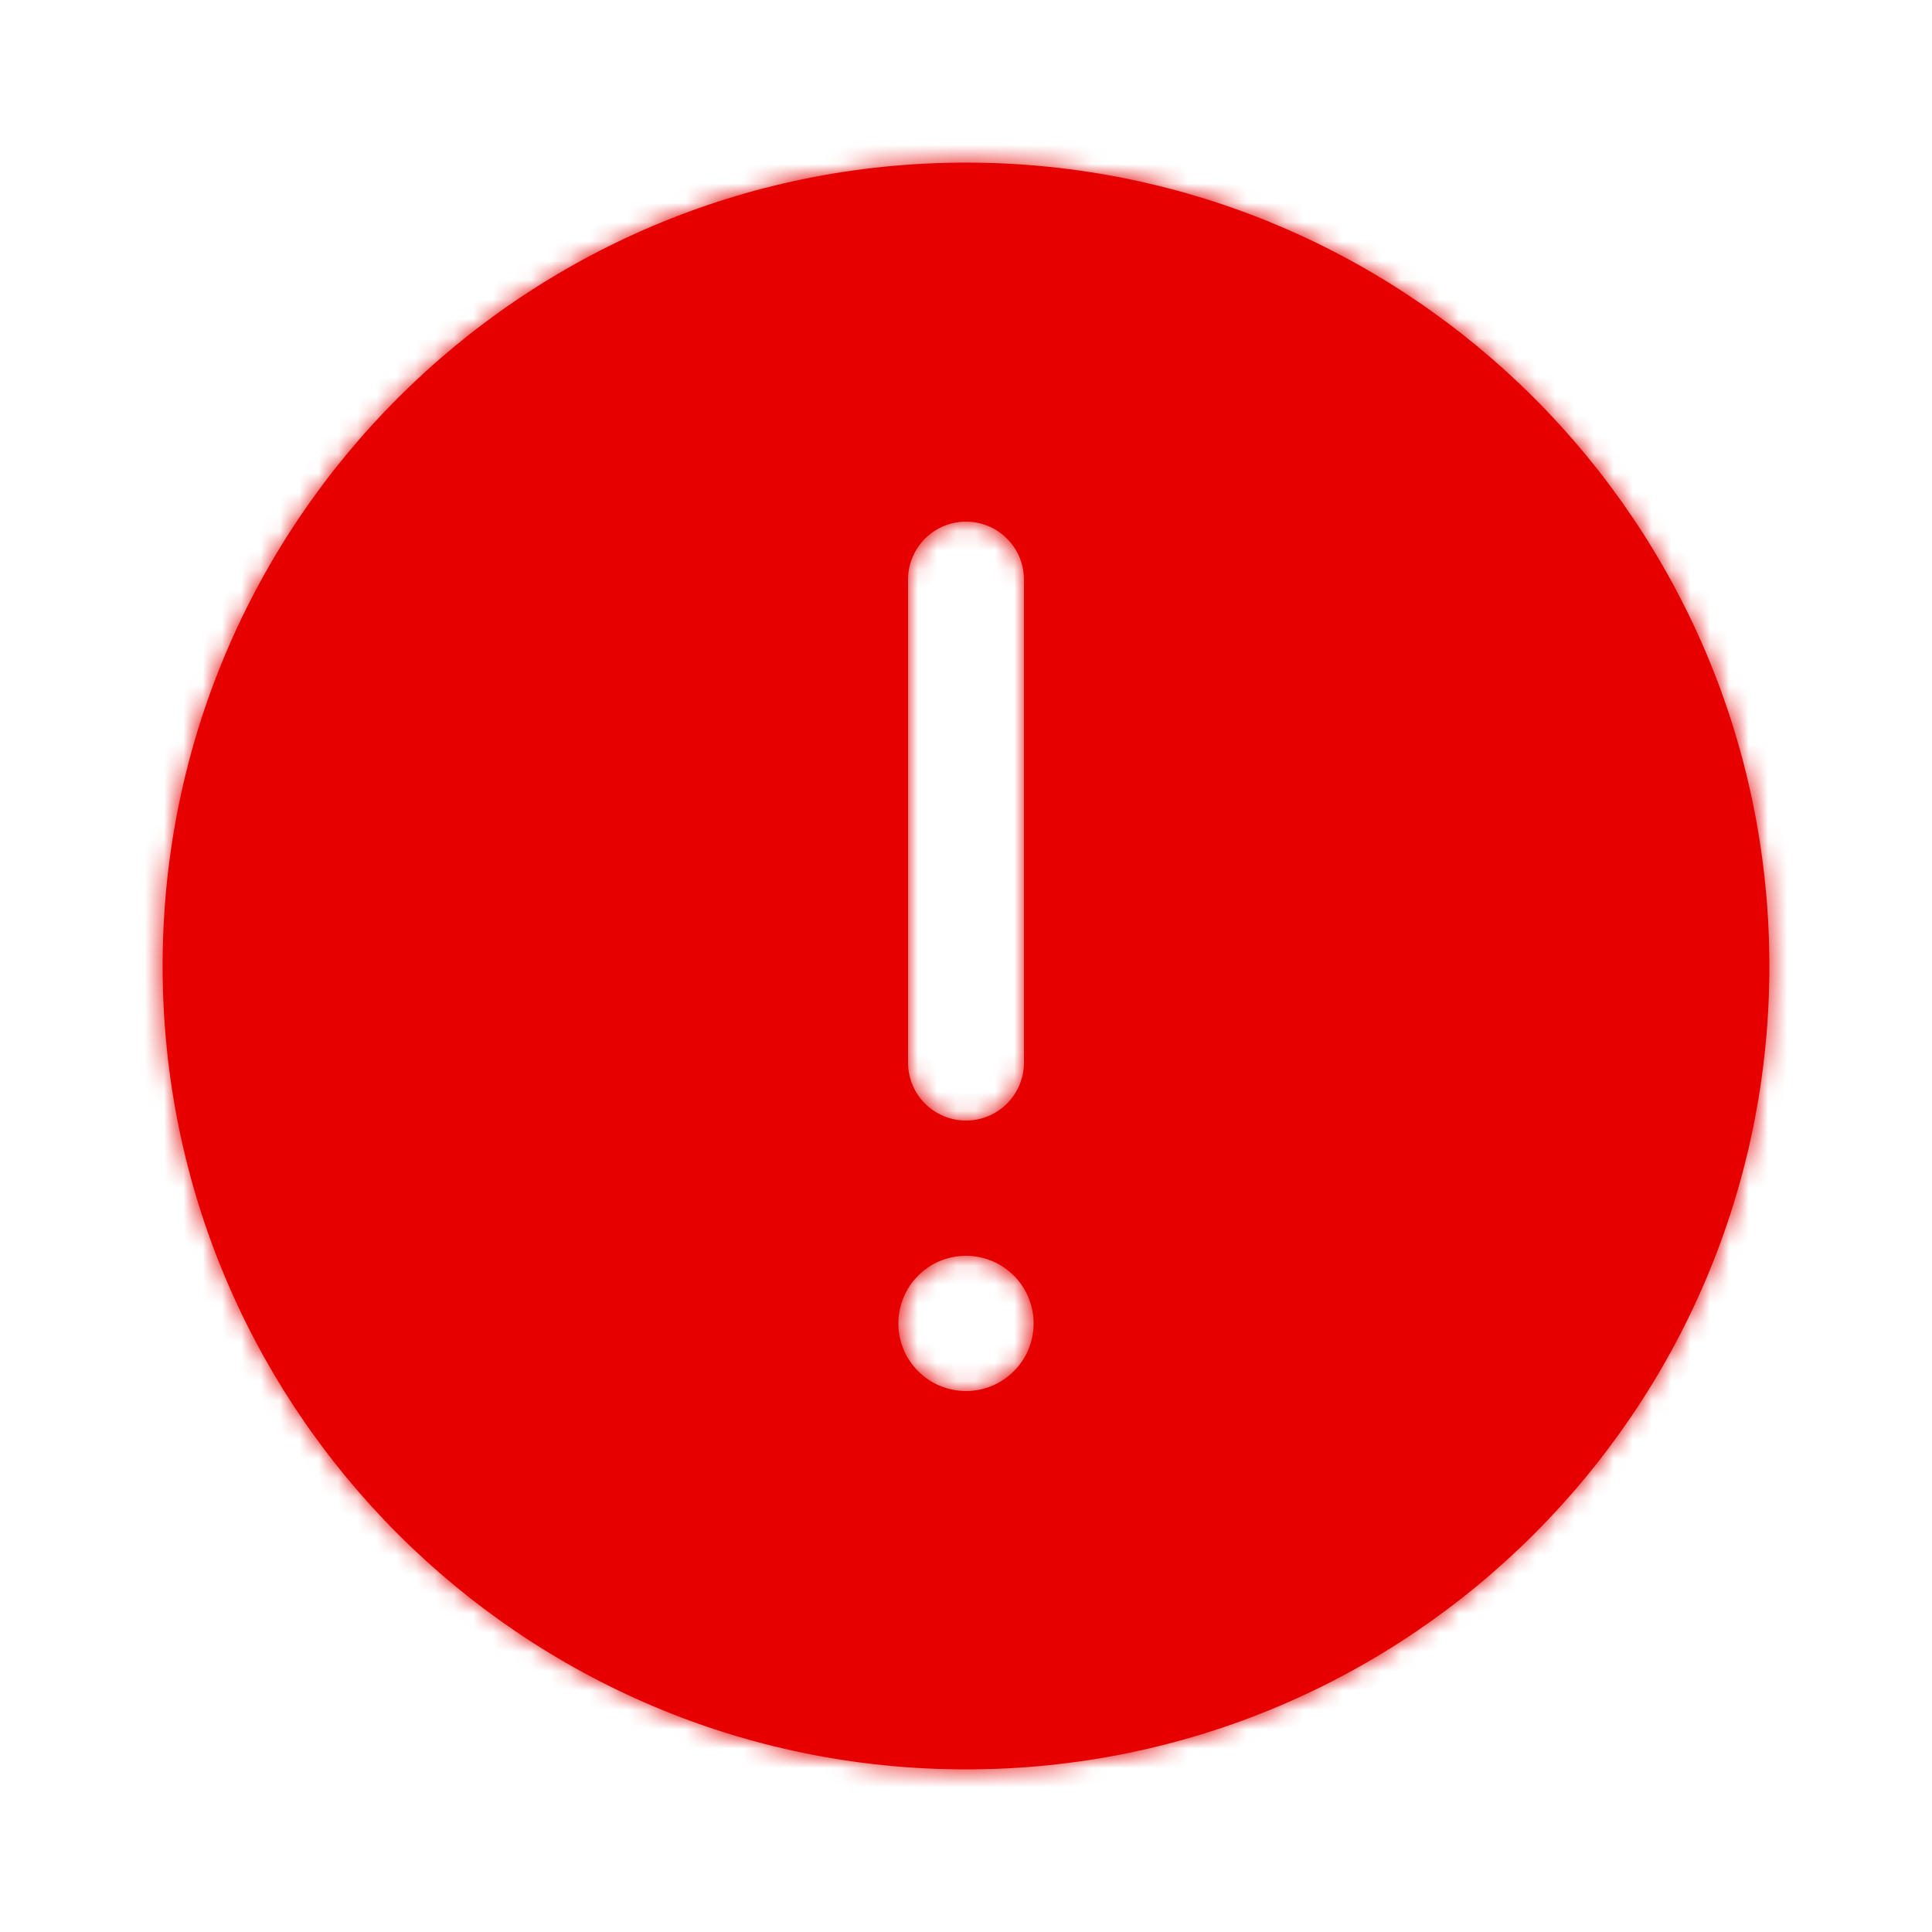 <?xml version="1.0" encoding="UTF-8"?>
<svg width="100px" height="100px" viewBox="0 0 100 100" version="1.1" xmlns="http://www.w3.org/2000/svg" xmlns:xlink="http://www.w3.org/1999/xlink">
    <title>Icons/Status/error-circle/Solid colour mask</title>
    <defs>
        <path d="M50,8.417 C72.966,8.417 91.583,27.034 91.583,50 C91.583,72.966 72.966,91.583 50,91.583 C27.034,91.583 8.417,72.966 8.417,50 C8.417,27.034 27.034,8.417 50,8.417 Z M50,65 C48.067,65 46.5,66.567 46.5,68.5 C46.5,70.433 48.067,72 50,72 C51.933,72 53.5,70.433 53.5,68.5 C53.5,66.567 51.933,65 50,65 Z M50,27 C48.343,27 47,28.343 47,30 L47,55 C47,56.657 48.343,58 50,58 C51.657,58 53,56.657 53,55 L53,30 C53,28.343 51.657,27 50,27 Z" id="path-1"></path>
    </defs>
    <g id="Icons/Status/error-circle/Solid-colour-mask" stroke="none" stroke-width="1" fill="none" fill-rule="evenodd">
        <rect id="Mask" x="0" y="0" width="100" height="100"></rect>
        <mask id="mask-2" fill="white">
            <use xlink:href="#path-1"></use>
        </mask>
        <use id="Mask" fill="#e60000" fill-rule="nonzero" xlink:href="#path-1"></use>
        <g id="Group" mask="url(#mask-2)" fill="#e60000">
            <g id="COLOUR-MASK">
                <rect id="Rectangle" x="0" y="0" width="100" height="100"></rect>
            </g>
        </g>
    </g>
</svg>